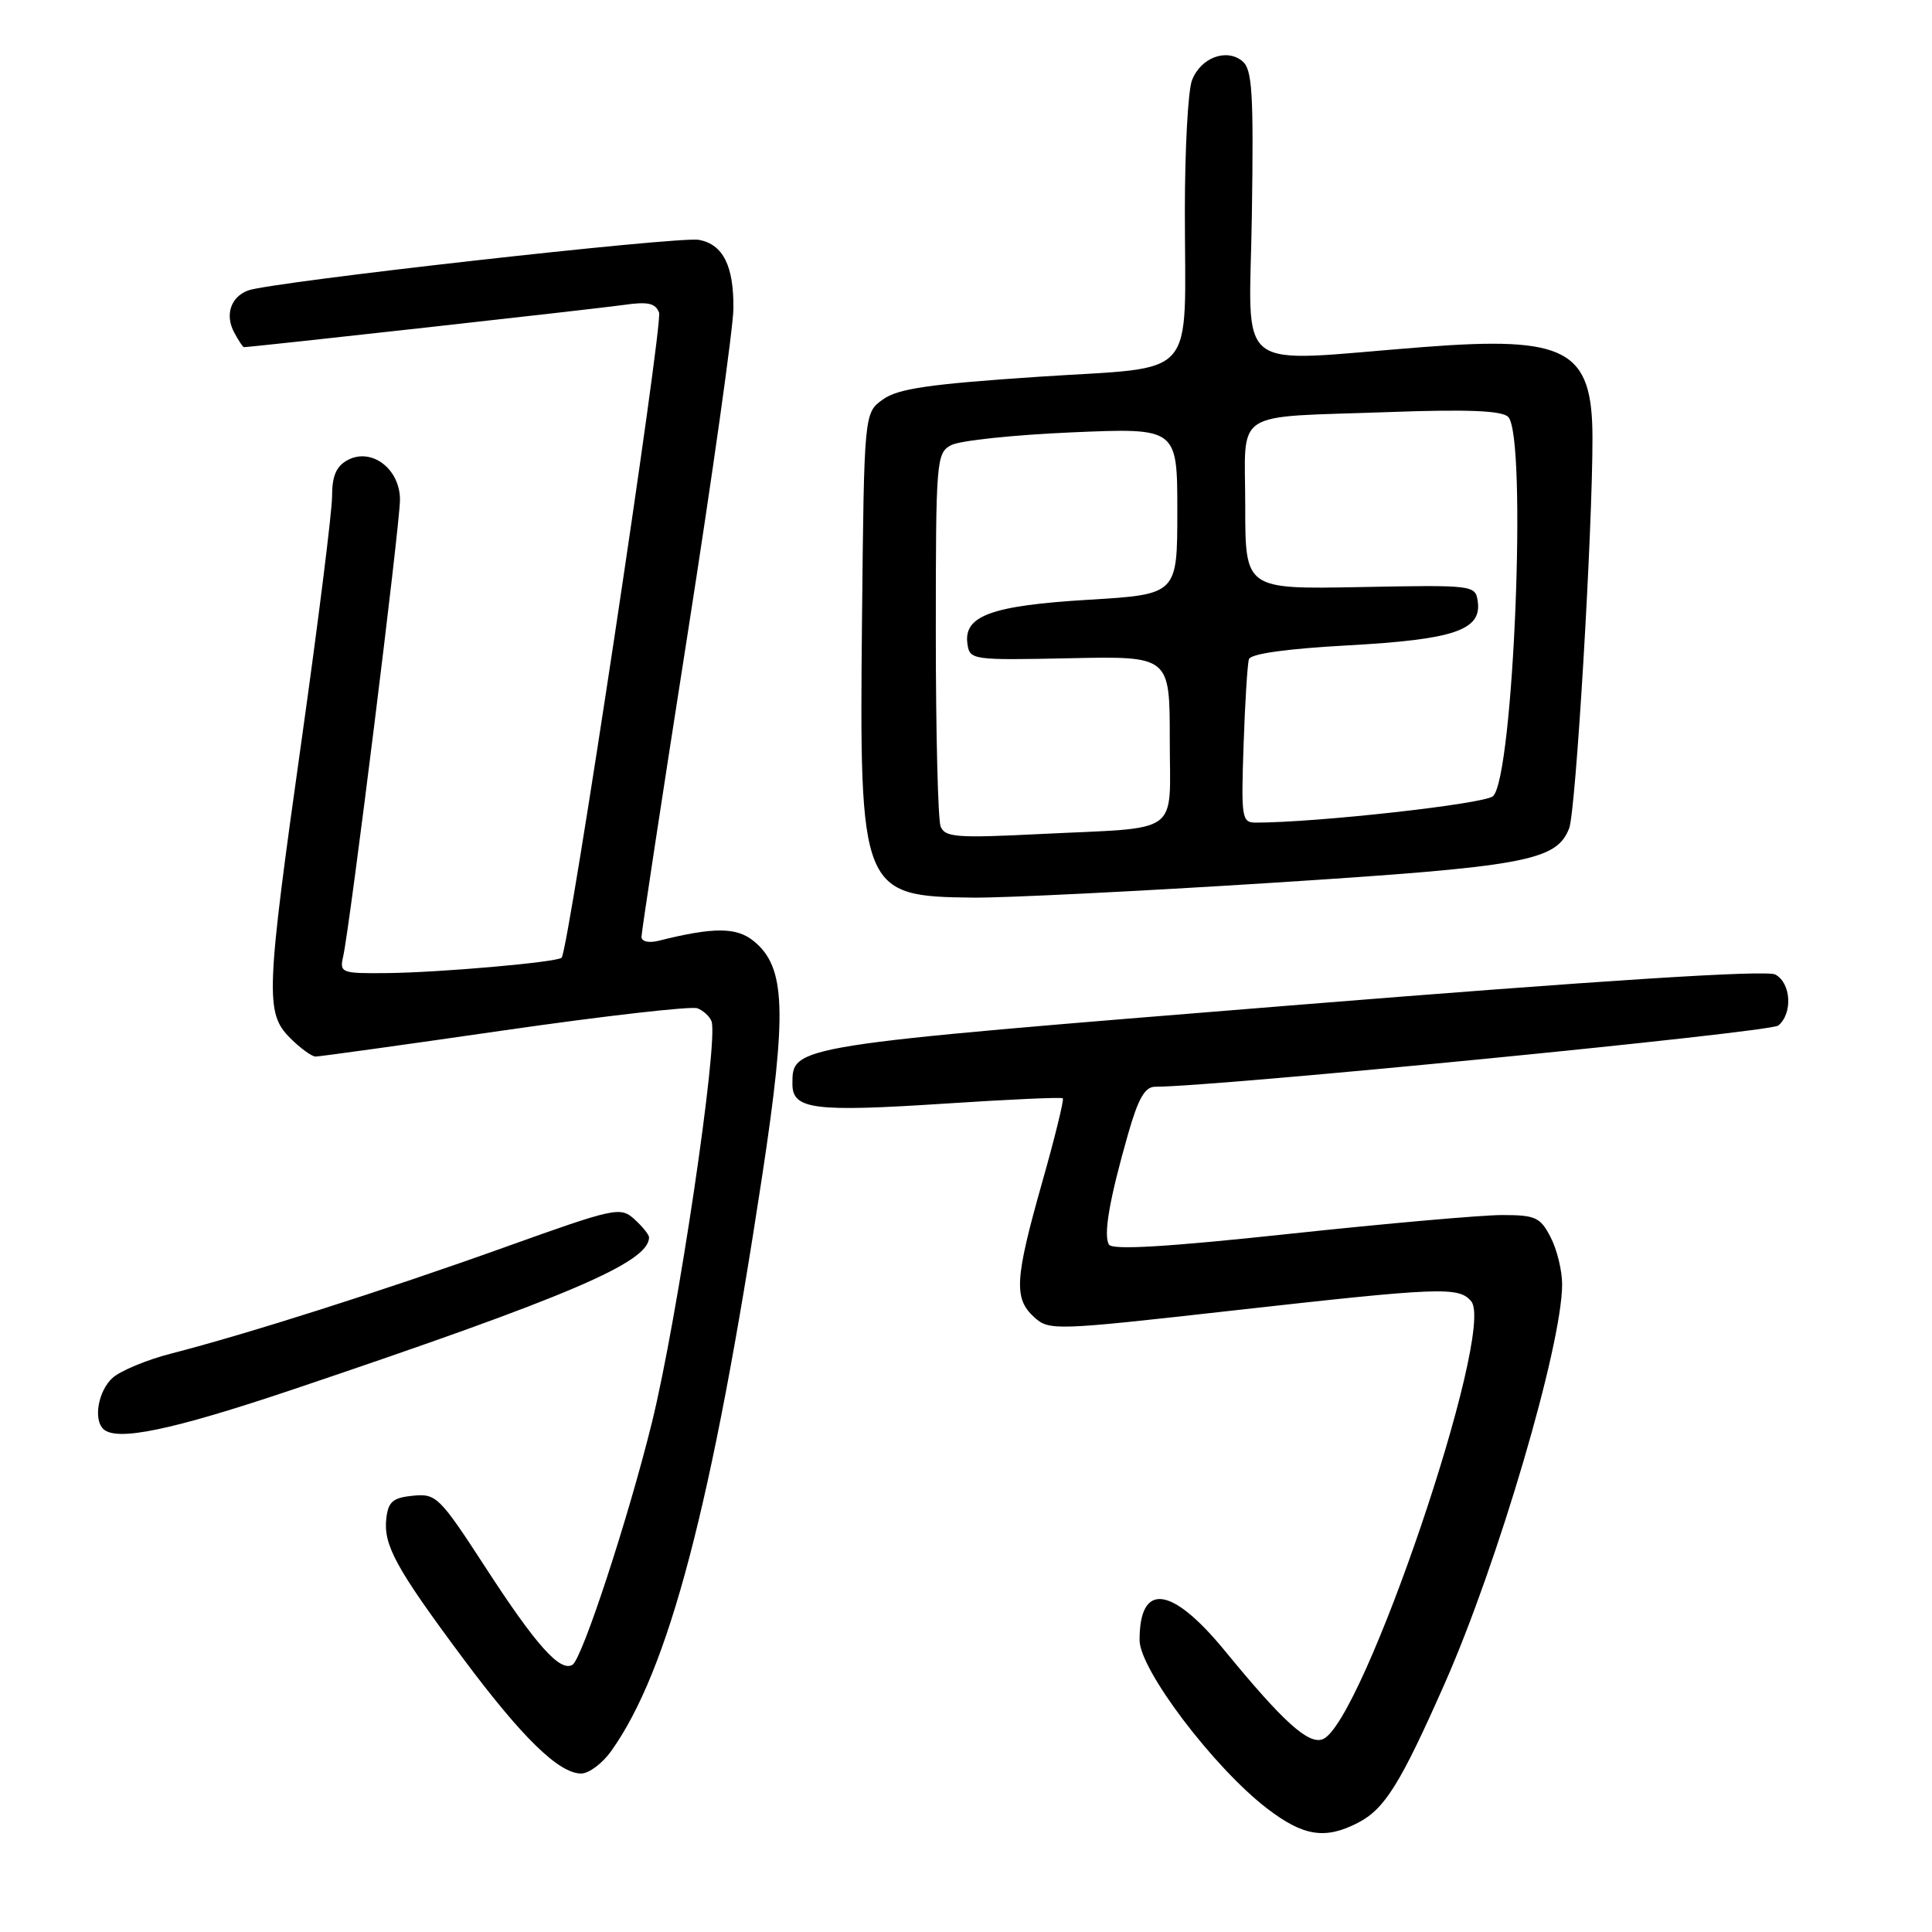 <?xml version="1.0" encoding="UTF-8" standalone="no"?>
<!DOCTYPE svg PUBLIC "-//W3C//DTD SVG 1.1//EN" "http://www.w3.org/Graphics/SVG/1.1/DTD/svg11.dtd" >
<svg xmlns="http://www.w3.org/2000/svg" xmlns:xlink="http://www.w3.org/1999/xlink" version="1.1" viewBox="0 0 256 256">
 <g >
 <path fill="currentColor"
d=" M 179.95 241.52 C 183.48 239.70 185.56 236.36 191.43 223.08 C 198.47 207.16 206.98 178.25 206.99 170.20 C 207.00 168.39 206.31 165.57 205.47 163.95 C 204.10 161.29 203.47 161.00 199.03 161.00 C 196.33 161.00 183.65 162.12 170.86 163.49 C 154.75 165.22 147.41 165.66 146.95 164.92 C 146.18 163.68 146.99 158.96 149.48 150.25 C 150.81 145.58 151.71 144.00 153.05 144.00 C 161.10 144.00 234.55 136.79 235.63 135.89 C 237.57 134.29 237.33 130.25 235.24 129.13 C 234.07 128.50 212.35 129.89 170.99 133.23 C 104.60 138.59 105.00 138.53 105.00 143.64 C 105.00 147.01 107.80 147.37 125.26 146.23 C 133.64 145.68 140.65 145.36 140.83 145.53 C 141.01 145.69 139.78 150.73 138.08 156.71 C 134.46 169.51 134.31 172.06 137.04 174.54 C 139.03 176.33 139.72 176.31 163.29 173.66 C 190.96 170.56 193.31 170.46 194.95 172.44 C 198.21 176.36 180.53 228.43 175.26 230.46 C 173.37 231.18 170.00 228.14 162.31 218.75 C 155.23 210.12 150.99 209.59 151.00 217.33 C 151.01 221.24 160.84 234.22 167.89 239.63 C 172.70 243.32 175.60 243.78 179.95 241.52 Z  M 80.99 232.02 C 88.62 221.30 94.36 199.46 100.99 155.84 C 104.32 133.91 104.11 128.13 99.86 124.69 C 97.58 122.84 94.56 122.83 87.25 124.66 C 85.96 124.98 85.00 124.76 85.00 124.13 C 85.00 123.54 87.73 105.60 91.07 84.28 C 94.41 62.95 97.16 43.43 97.18 40.90 C 97.24 35.24 95.82 32.39 92.62 31.78 C 90.03 31.28 35.64 37.39 32.83 38.50 C 30.55 39.39 29.79 41.75 31.04 44.07 C 31.61 45.13 32.18 46.00 32.32 46.00 C 33.32 46.00 79.36 40.88 82.61 40.41 C 85.82 39.94 86.85 40.16 87.33 41.42 C 87.88 42.86 75.34 125.95 74.42 126.90 C 73.84 127.50 58.31 128.87 51.23 128.94 C 45.23 129.00 44.98 128.90 45.47 126.75 C 46.38 122.73 53.00 69.48 53.00 66.22 C 53.00 62.12 49.23 59.27 46.07 60.96 C 44.55 61.78 44.00 63.06 44.00 65.79 C 43.99 67.83 42.19 82.24 40.00 97.81 C 35.22 131.68 35.12 134.21 38.45 137.55 C 39.80 138.90 41.32 140.00 41.82 140.00 C 42.32 140.00 53.58 138.44 66.84 136.52 C 80.10 134.61 91.61 133.30 92.40 133.60 C 93.20 133.91 94.04 134.68 94.28 135.33 C 95.24 137.94 89.78 174.73 86.38 188.50 C 83.26 201.16 77.15 219.79 75.86 220.59 C 74.23 221.59 71.04 218.03 64.33 207.69 C 58.24 198.32 57.81 197.89 54.73 198.19 C 52.07 198.45 51.45 198.97 51.19 201.18 C 50.78 204.72 52.47 207.80 61.27 219.63 C 69.16 230.23 74.05 235.00 77.01 235.00 C 78.03 235.00 79.82 233.66 80.99 232.02 Z  M 38.91 184.08 C 75.39 171.79 86.00 167.26 86.00 163.96 C 86.00 163.60 85.13 162.52 84.06 161.55 C 82.20 159.87 81.52 160.02 66.81 165.29 C 50.96 170.97 32.81 176.75 22.66 179.36 C 19.44 180.18 15.96 181.64 14.91 182.58 C 13.04 184.28 12.35 188.02 13.67 189.33 C 15.39 191.05 22.75 189.52 38.91 184.08 Z  M 168.50 116.98 C 202.17 114.83 206.22 114.09 207.92 109.76 C 208.81 107.50 211.03 70.24 211.01 57.97 C 210.99 46.30 207.64 44.51 188.56 45.99 C 162.92 47.97 165.57 50.02 165.88 28.39 C 166.12 12.29 165.93 9.19 164.63 8.11 C 162.51 6.35 159.08 7.65 157.94 10.65 C 157.42 12.01 157.00 19.79 157.00 27.94 C 157.00 50.80 159.03 48.50 137.65 49.92 C 123.15 50.89 119.00 51.49 117.00 52.92 C 114.50 54.71 114.50 54.71 114.22 82.11 C 113.86 118.18 114.10 118.79 129.00 118.94 C 133.12 118.98 150.90 118.10 168.50 116.98 Z  M 124.63 109.49 C 124.29 108.58 124.00 97.09 124.00 83.95 C 124.00 60.94 124.07 60.03 126.04 58.98 C 127.16 58.38 134.36 57.62 142.04 57.29 C 156.00 56.69 156.00 56.69 156.00 67.73 C 156.00 78.76 156.00 78.76 144.25 79.47 C 131.37 80.24 127.66 81.59 128.19 85.31 C 128.49 87.45 128.79 87.49 141.75 87.22 C 155.00 86.94 155.00 86.94 155.00 97.95 C 155.00 110.89 156.79 109.58 137.88 110.51 C 126.72 111.07 125.19 110.95 124.63 109.49 Z  M 164.78 98.75 C 164.97 93.11 165.29 87.98 165.49 87.35 C 165.72 86.62 170.49 85.96 178.68 85.51 C 192.68 84.74 196.35 83.49 195.81 79.69 C 195.50 77.53 195.28 77.50 180.25 77.79 C 165.00 78.08 165.00 78.08 165.00 67.06 C 165.00 54.02 162.95 55.36 184.09 54.60 C 194.47 54.22 199.01 54.41 199.84 55.24 C 202.37 57.77 200.57 102.96 197.83 105.50 C 196.73 106.52 174.49 109.00 166.41 109.00 C 164.54 109.00 164.45 108.42 164.78 98.75 Z "/>
</g>
</svg>